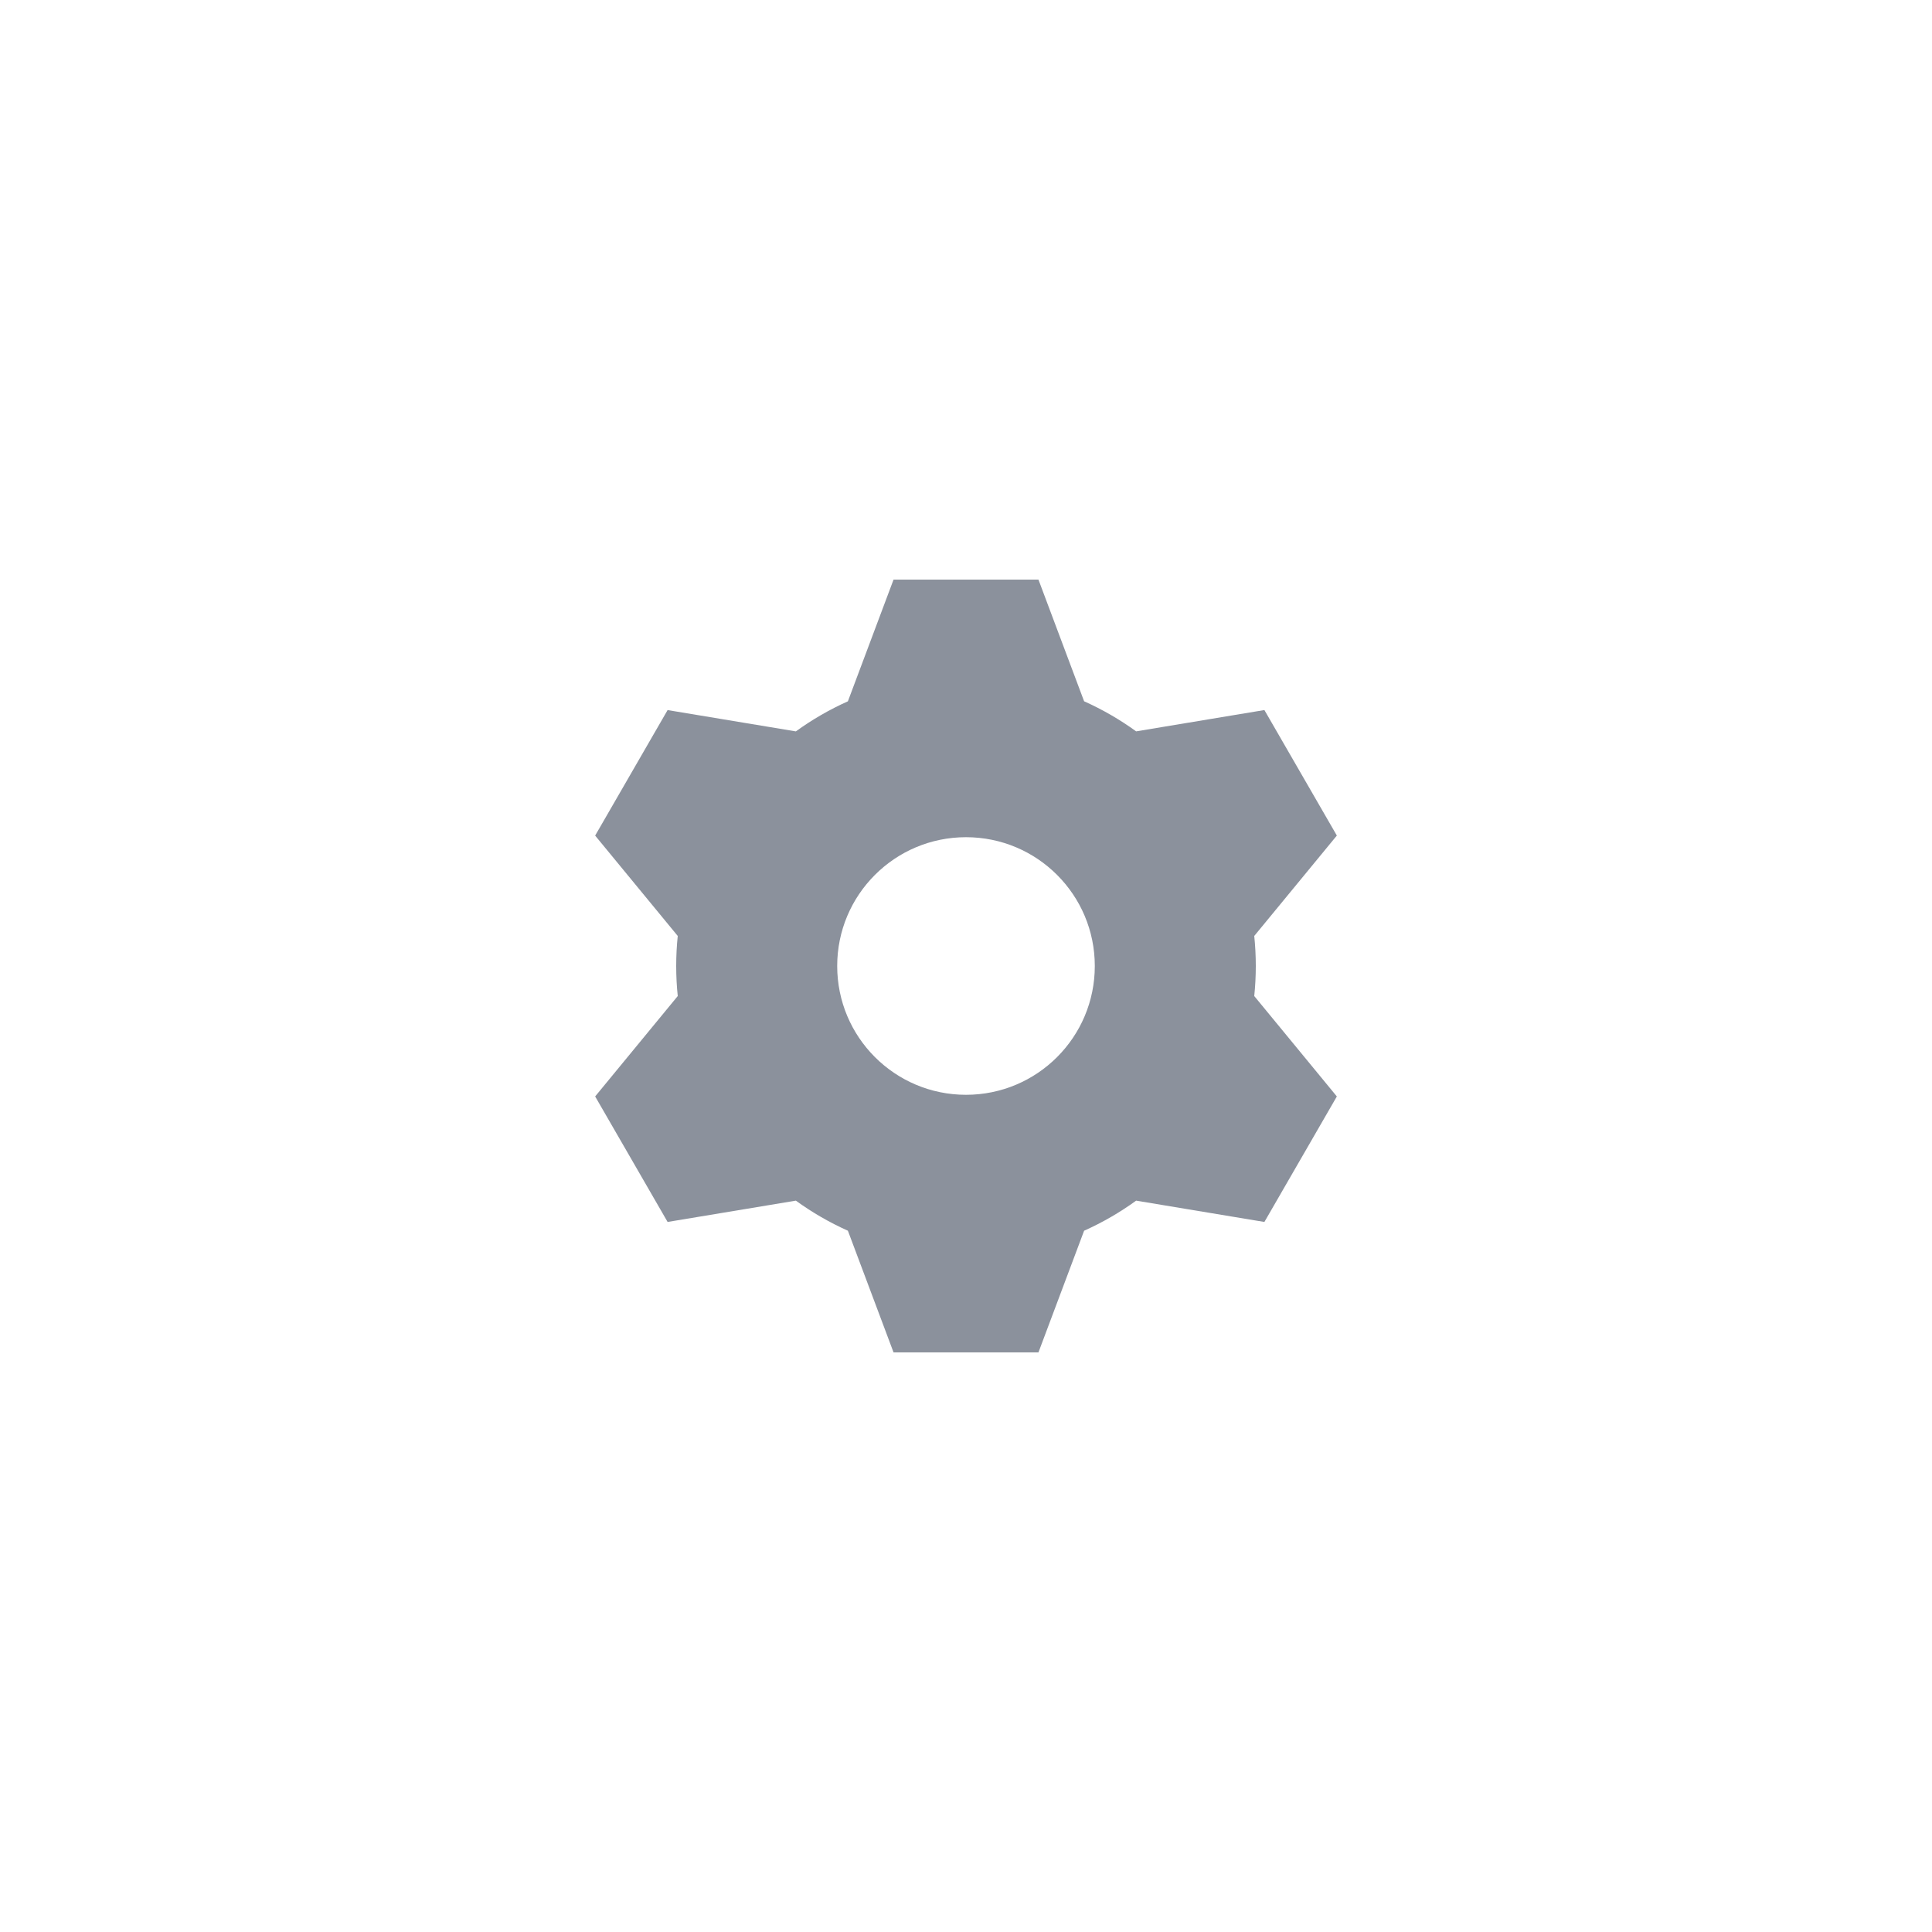 <svg xmlns="http://www.w3.org/2000/svg" width="60" height="60" viewBox="0 0 60 60">
    <g fill="none" fill-rule="evenodd">
        <path d="M0 0H32V32H0z" opacity=".3" transform="translate(14 14)"/>
        <path fill="#8B919C" d="M18.25 4l1.418 3.779c.572.256 1.114.57 1.616.934l3.983-.662 2.25 3.898-2.565 3.118c.032.307.048.618.048.933 0 .315-.016.626-.048.933l2.565 3.118-2.25 3.898-3.983-.662c-.502.364-1.044.678-1.616.934L18.25 28h-4.5l-1.418-3.779c-.572-.256-1.114-.57-1.616-.934l-3.983.662-2.25-3.898 2.565-3.118C7.016 16.626 7 16.315 7 16c0-.315.016-.626.048-.933L4.483 11.95l2.25-3.898 3.983.662c.502-.364 1.044-.678 1.616-.934L13.75 4h4.5zM16 12c-2.21 0-4 1.79-4 4s1.79 4 4 4 4-1.79 4-4-1.79-4-4-4z" transform="translate(14 14)"/>
    </g>
</svg>
